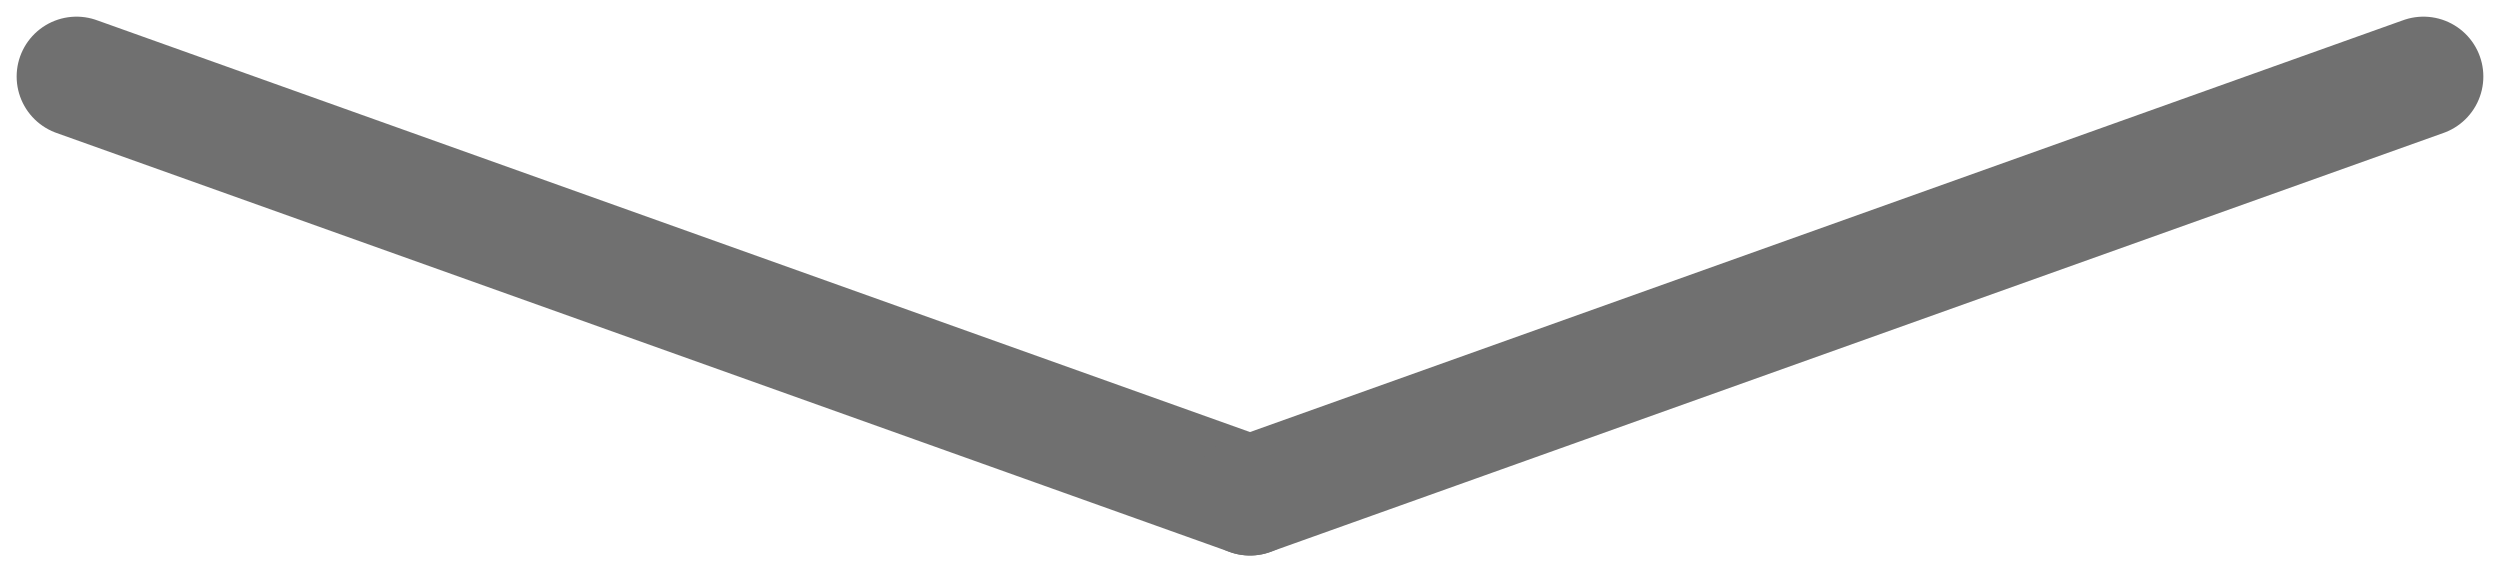 <svg xmlns="http://www.w3.org/2000/svg" width="208.781" height="47.781" viewBox="0 0 208.781 47.781">
  <g id="Group_912" data-name="Group 912" transform="translate(-855.61 -13543.109)">
    <line id="Line_50" data-name="Line 50" x2="98" y2="35" transform="translate(862 13549.5)" fill="none" stroke="#707070" stroke-linecap="round" stroke-width="10"/>
    <line id="Line_51" data-name="Line 51" x1="98" y2="35" transform="translate(960 13549.5)" fill="none" stroke="#707070" stroke-linecap="round" stroke-width="10"/>
  </g>
</svg>
